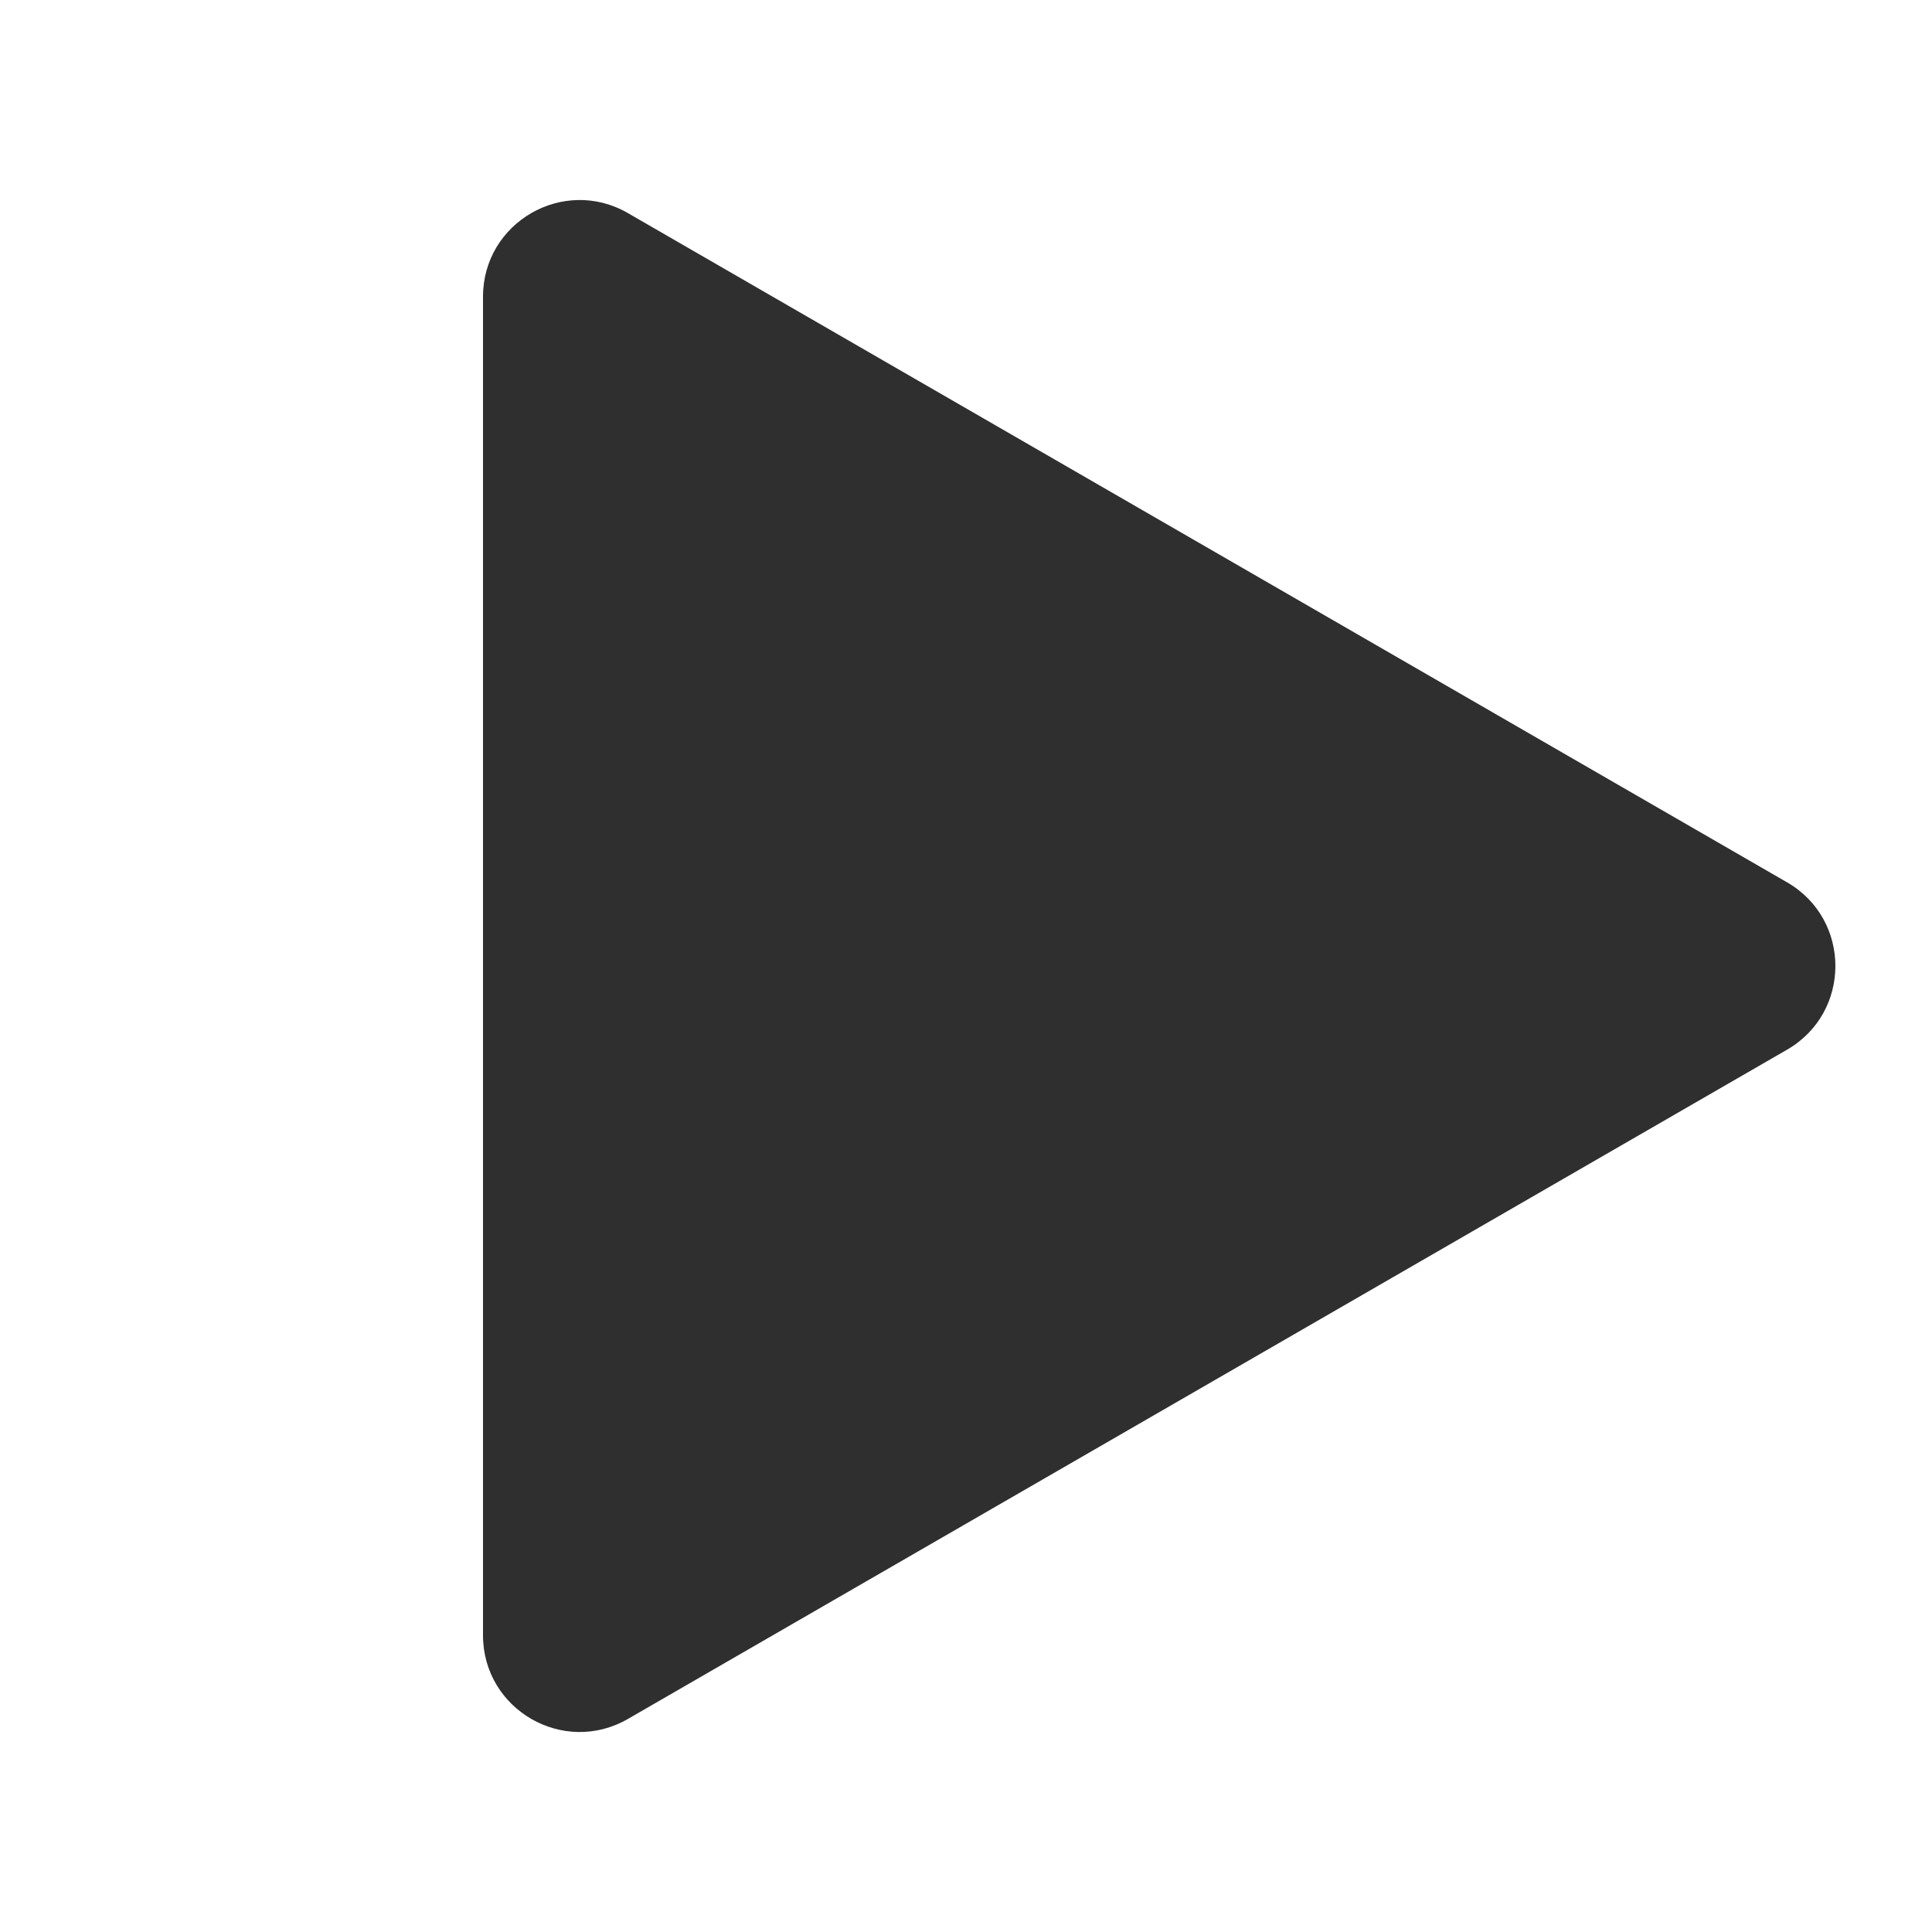 <svg width="40" height="40" viewBox="0 0 40 40" fill="none" xmlns="http://www.w3.org/2000/svg">
<path d="M37 18.268C38.333 19.038 38.333 20.962 37 21.732L13 35.589C11.667 36.358 10 35.396 10 33.856L10 6.144C10 4.604 11.667 3.642 13 4.412L37 18.268Z" fill="#2F2F2F"/>
</svg>

